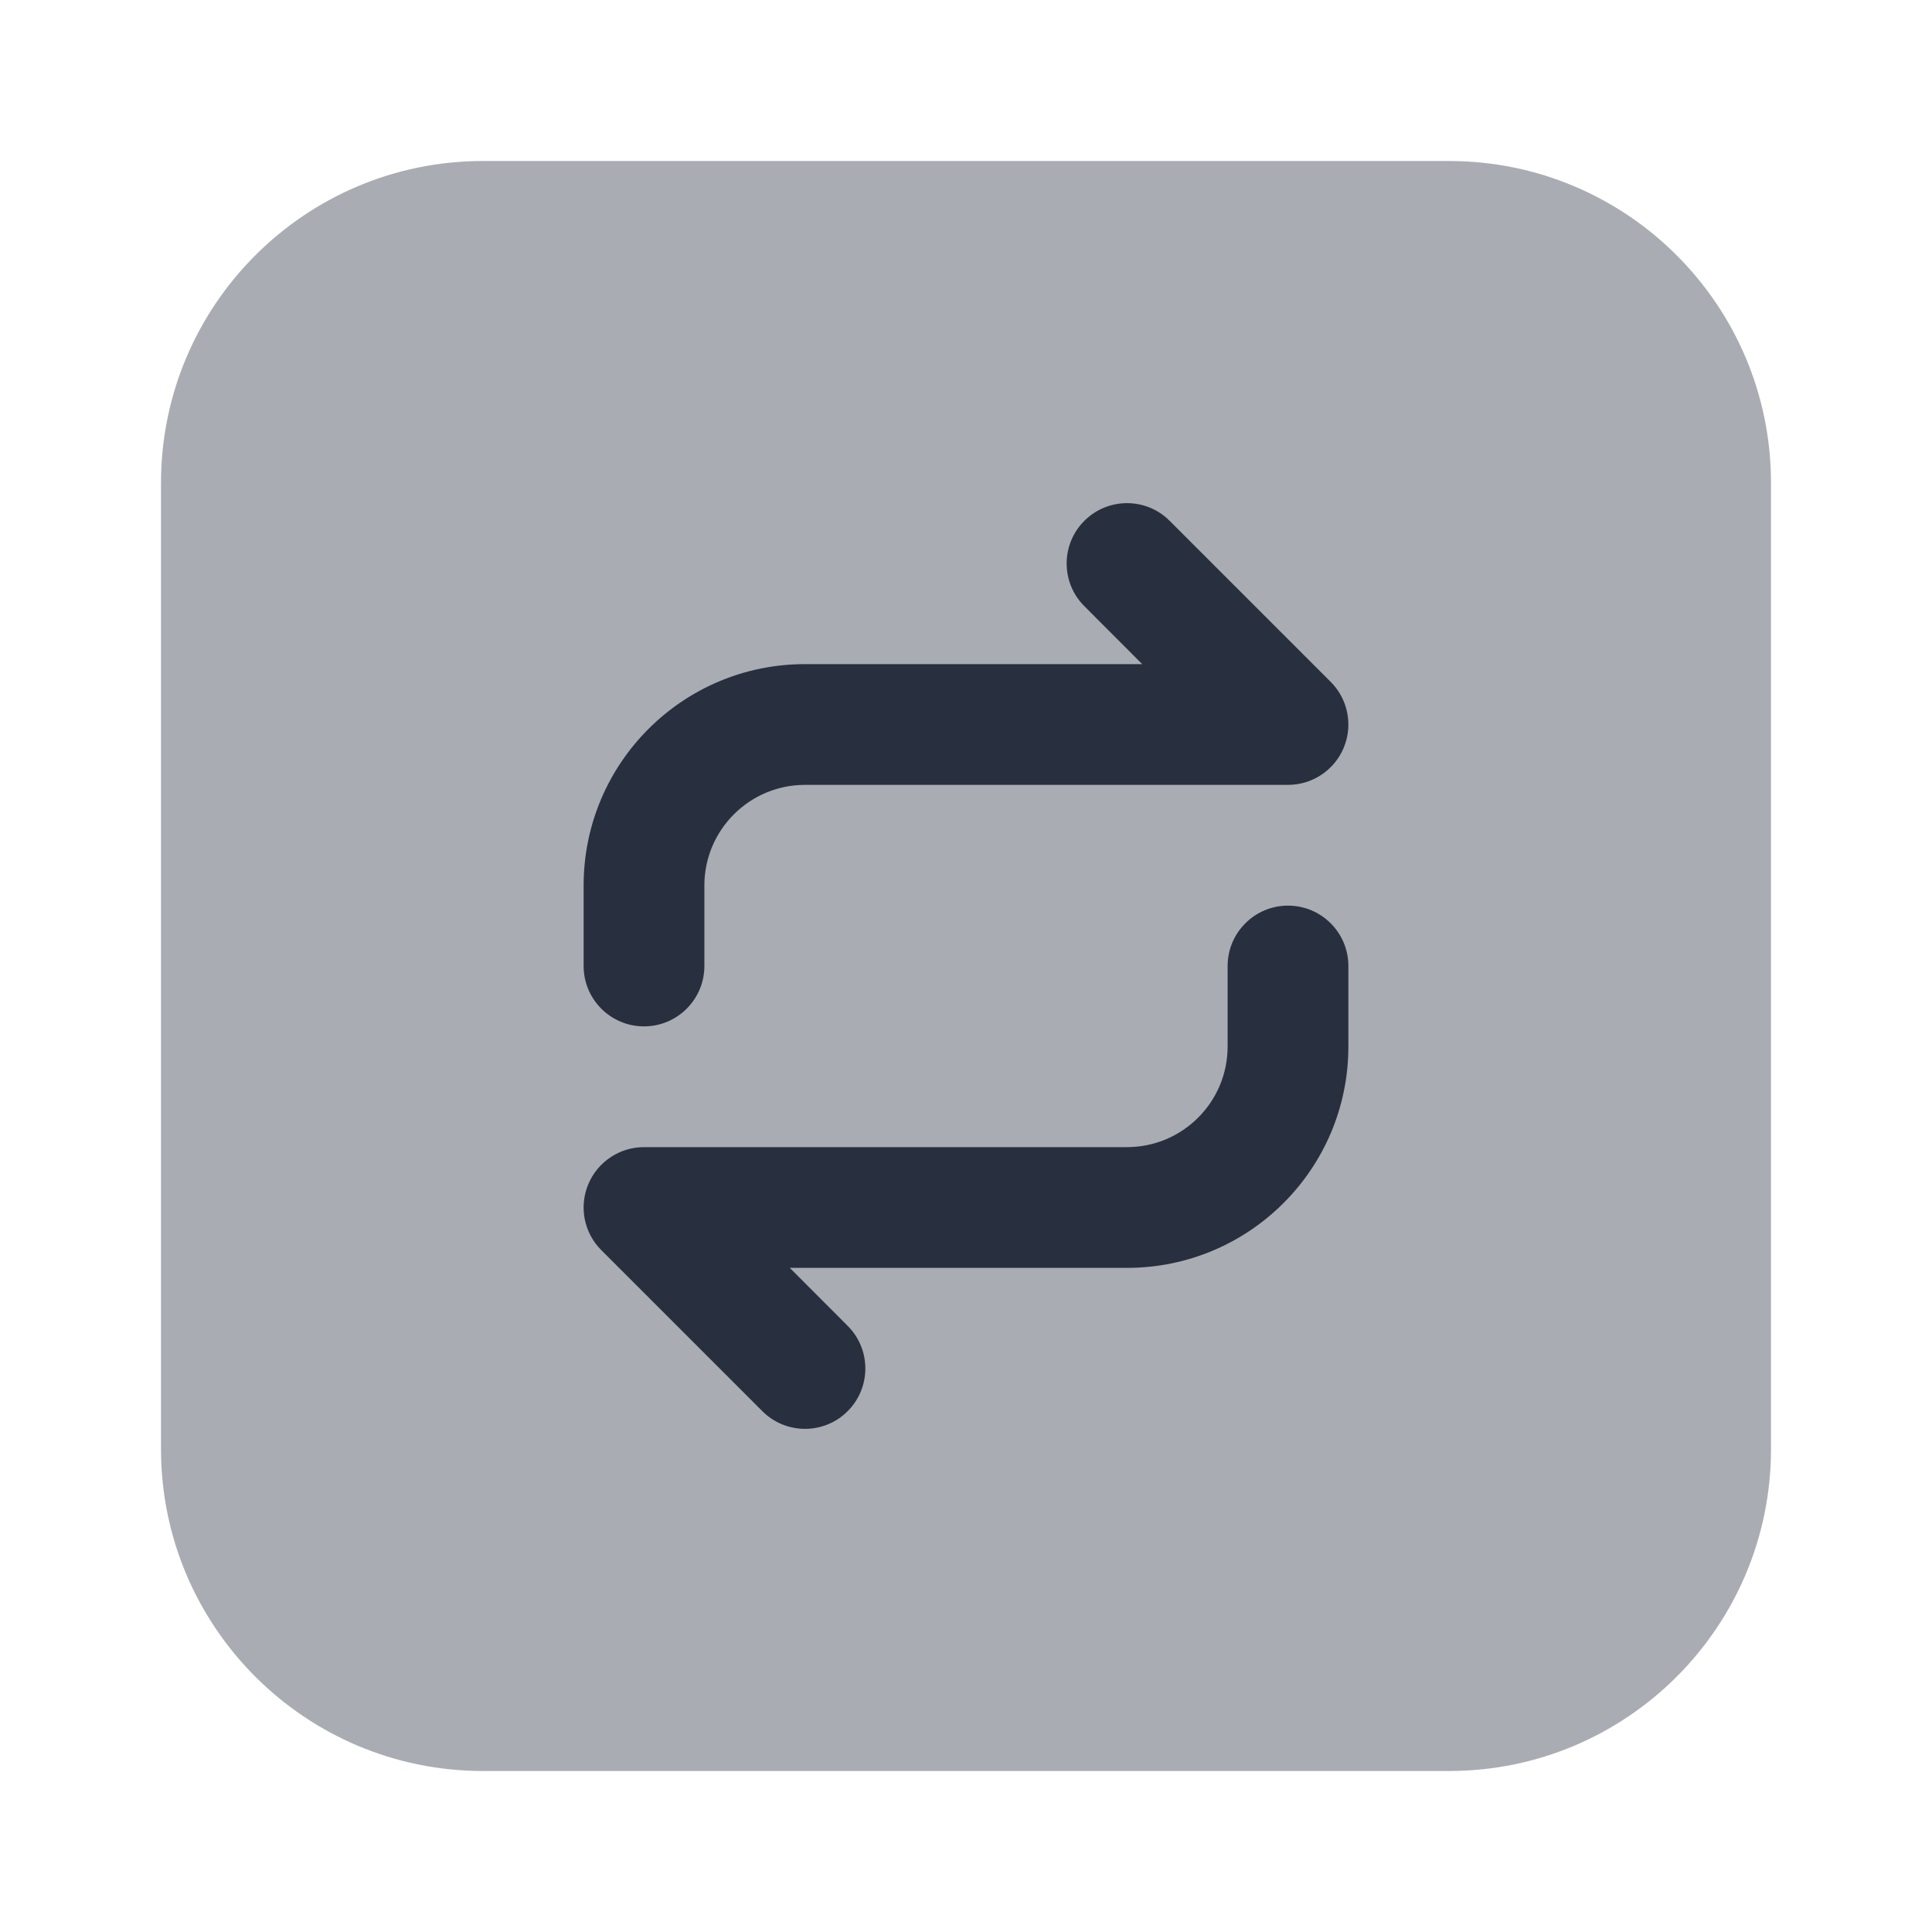 <svg  viewBox="0 0 24 24" fill="none" xmlns="http://www.w3.org/2000/svg">
<path opacity="0.4" d="M18 2H6C3.791 2 2 3.791 2 6V18C2 20.209 3.791 22 6 22H18C20.209 22 22 20.209 22 18V6C22 3.791 20.209 2 18 2Z" fill="#28303F"/>
<path fill-rule="evenodd" clip-rule="evenodd" d="M13.47 6.47C13.763 6.177 14.238 6.177 14.53 6.47L16.53 8.47C16.745 8.684 16.809 9.007 16.693 9.287C16.577 9.567 16.303 9.75 16 9.75H10C9.31 9.75 8.75 10.31 8.75 11V12C8.75 12.414 8.414 12.75 8 12.75C7.586 12.75 7.25 12.414 7.25 12V11C7.25 9.481 8.481 8.25 10 8.25H14.189L13.47 7.53C13.177 7.237 13.177 6.763 13.47 6.47Z" fill="#28303F"/>
<path fill-rule="evenodd" clip-rule="evenodd" d="M10.53 17.53C10.238 17.823 9.763 17.823 9.47 17.53L7.47 15.53C7.255 15.316 7.191 14.993 7.307 14.713C7.423 14.433 7.697 14.25 8 14.25H14C14.69 14.25 15.25 13.69 15.25 13V12C15.25 11.586 15.586 11.25 16 11.25C16.414 11.25 16.75 11.586 16.75 12V13C16.75 14.519 15.519 15.75 14 15.75H9.811L10.53 16.47C10.823 16.763 10.823 17.237 10.53 17.53Z" fill="#28303F"/>
</svg>
